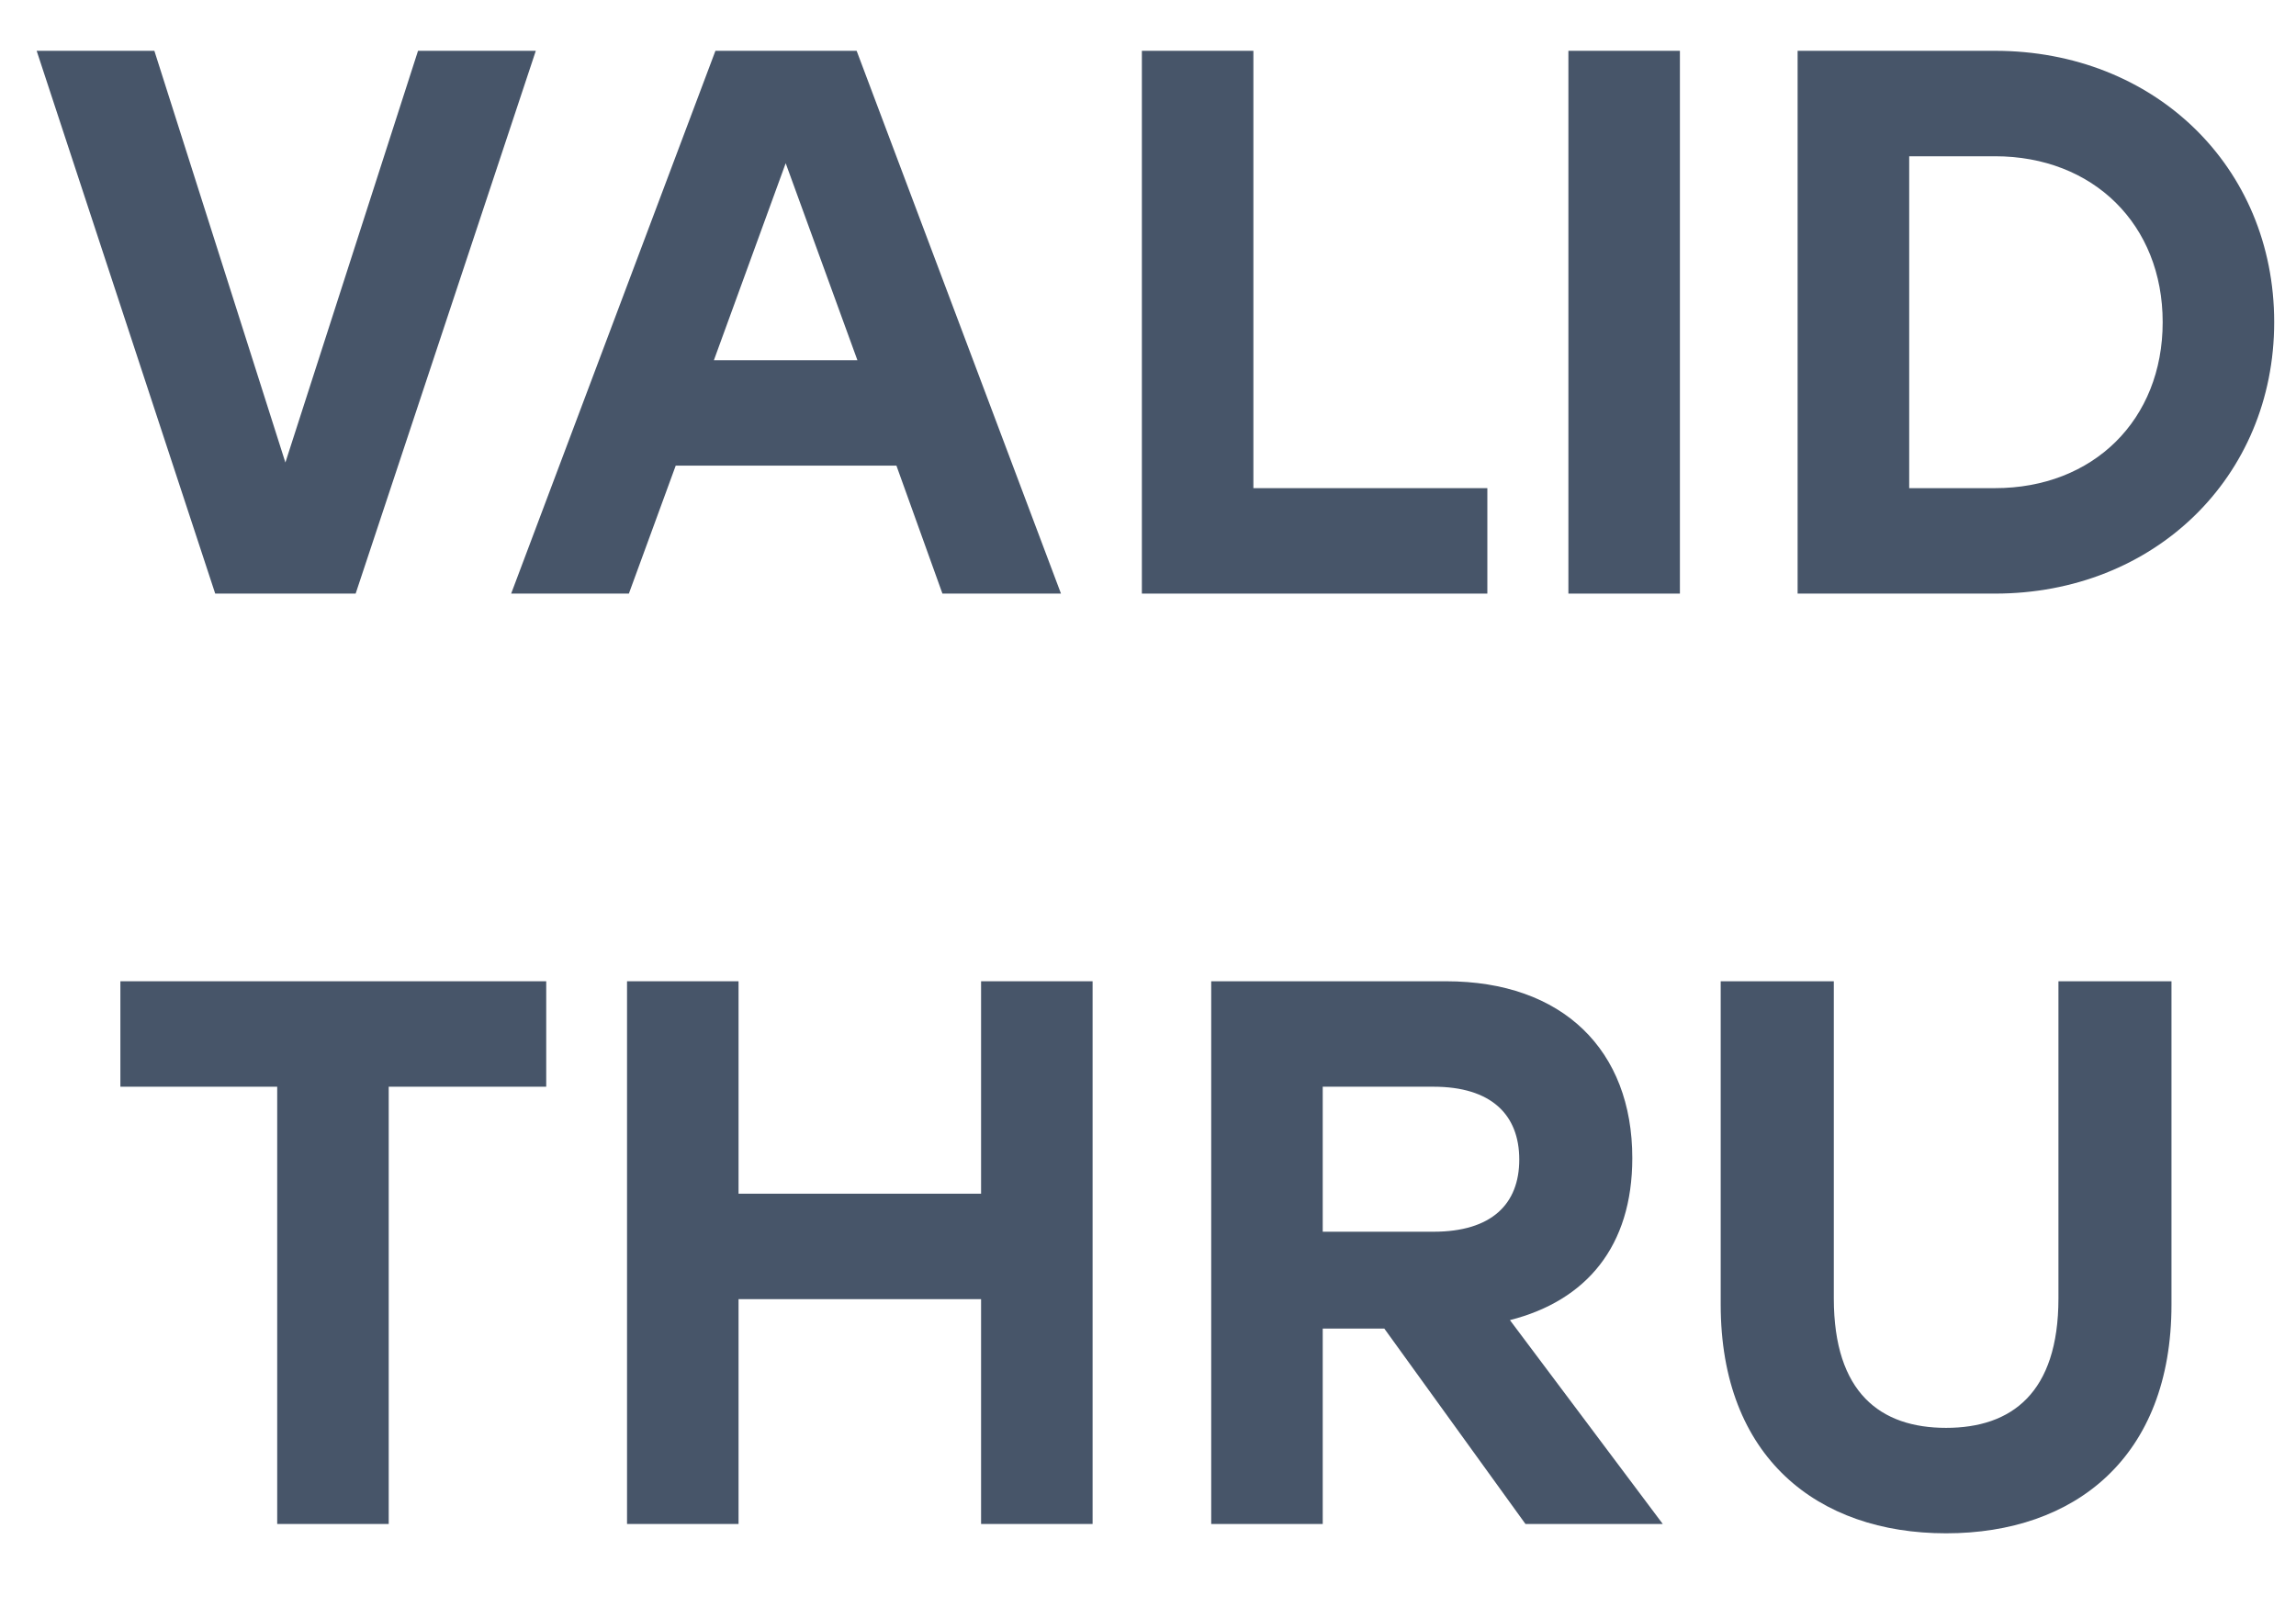 <svg width="30" height="21" viewBox="0 0 30 21" fill="none" xmlns="http://www.w3.org/2000/svg">
<path d="M5.462 0.664L3.729 6.044L2.017 0.664H0.479L2.812 7.757H4.647L7.001 0.664H5.462Z" fill="#475569"/>
<path d="M12.314 7.757H13.863L11.193 0.664H9.348L6.679 7.757H8.217L8.829 6.085H11.713L12.314 7.757ZM9.328 4.707L10.266 2.133L11.203 4.707H9.328Z" fill="#475569"/>
<path d="M16.377 6.379V0.664H14.92V7.757H19.434V6.379H16.377Z" fill="#475569"/>
<path d="M20.493 7.757H21.95V0.664H20.493V7.757Z" fill="#475569"/>
<path d="M26.067 0.664H23.488V7.757H26.067C28.145 7.757 29.715 6.237 29.715 4.21C29.715 2.174 28.145 0.664 26.067 0.664ZM26.067 6.379H24.946V2.042H26.067C27.351 2.042 28.258 2.934 28.258 4.21C28.258 5.487 27.351 6.379 26.067 6.379Z" fill="#475569"/>
<path d="M7.137 12.823H1.573V14.201H3.622V19.915H5.079V14.201H7.137V12.823Z" fill="#475569"/>
<path d="M12.819 12.823V15.599H9.65V12.823H8.193V19.915H9.65V16.977H12.819V19.915H14.276V12.823H12.819Z" fill="#475569"/>
<path d="M19.932 19.915H21.726L19.729 17.251C20.727 16.997 21.328 16.288 21.328 15.133C21.328 13.725 20.422 12.823 18.893 12.823H15.826V19.915H17.283V17.362H18.088L19.932 19.915ZM17.283 14.201H18.73C19.484 14.201 19.851 14.566 19.851 15.153C19.851 15.731 19.494 16.096 18.73 16.096H17.283V14.201Z" fill="#475569"/>
<path d="M26.896 12.823V16.967C26.896 18.203 26.284 18.659 25.428 18.659C24.572 18.659 23.961 18.203 23.961 16.967V12.823H22.483V17.048C22.483 19.044 23.747 20.037 25.428 20.037C27.11 20.037 28.373 19.044 28.373 17.048V12.823H26.896Z" fill="#475569"/>
</svg>
